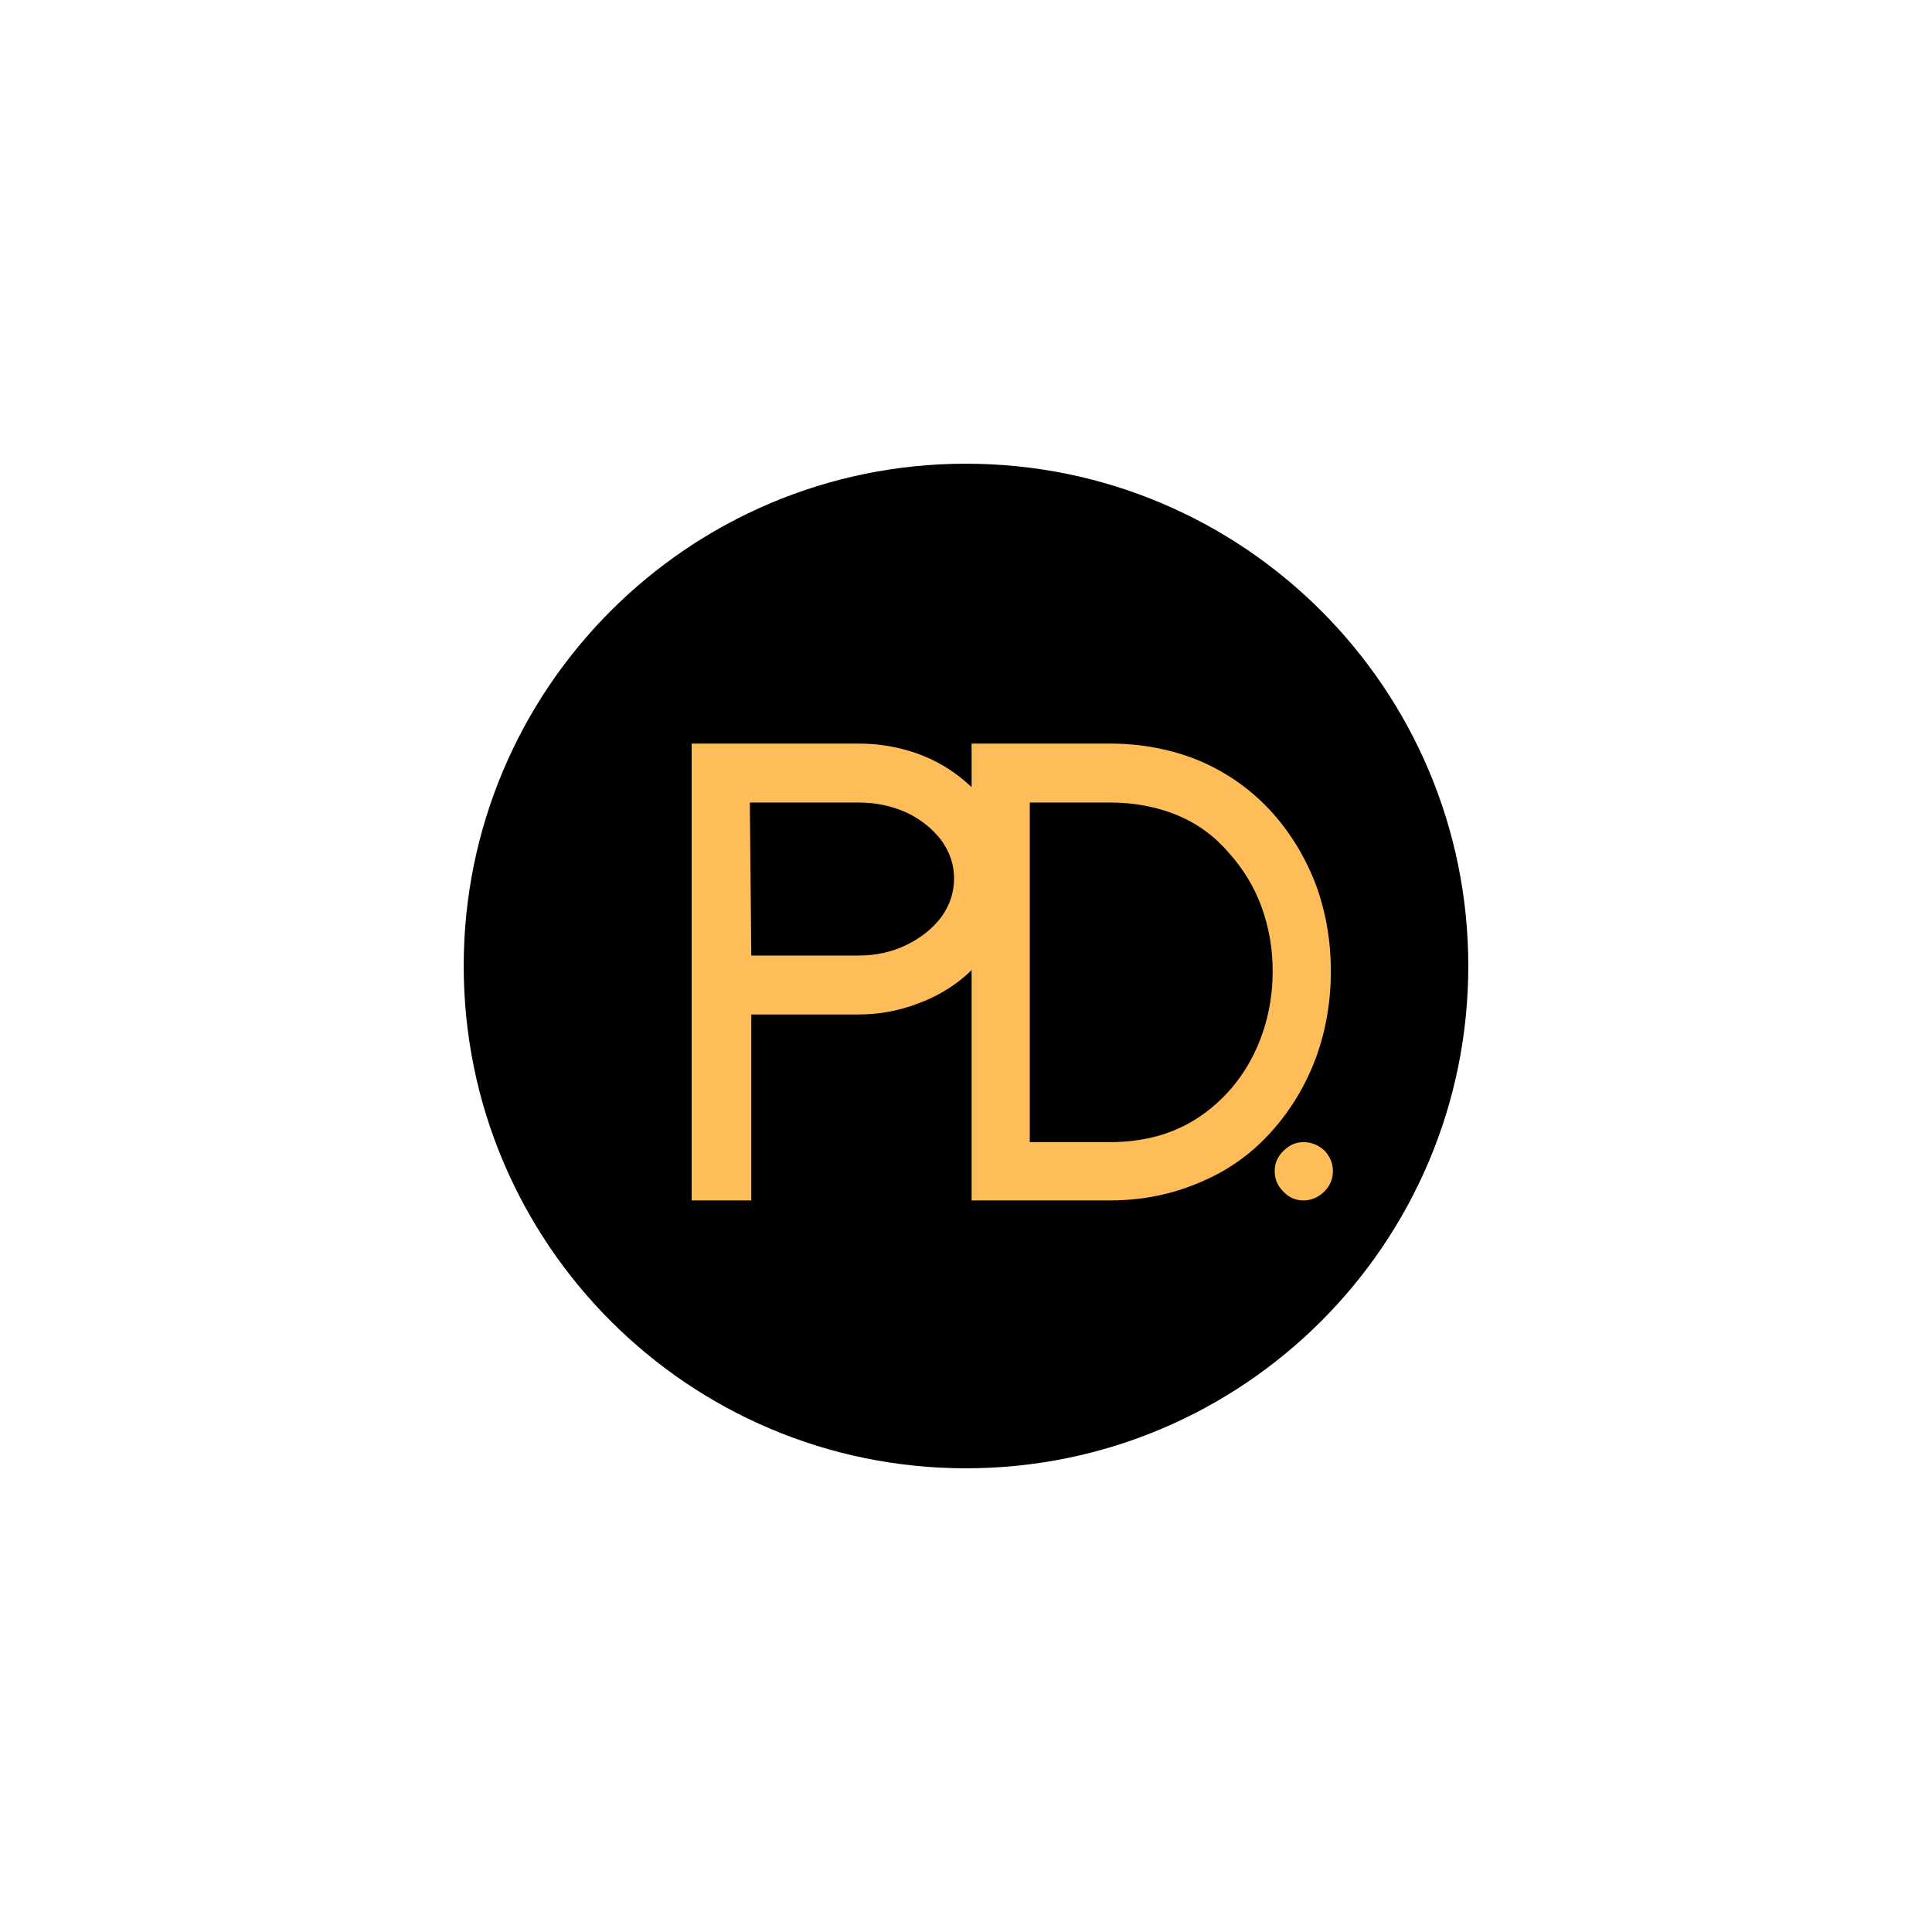 <svg xmlns="http://www.w3.org/2000/svg" xmlns:xlink="http://www.w3.org/1999/xlink" width="500" zoomAndPan="magnify" viewBox="0 0 375 375" height="500" preserveAspectRatio="xMidYMid meet" version="1.0"><defs><g/><clipPath id="febd351c00"><path d="M 90.004 90.004 L 284.996 90.004 L 284.996 284.996 L 90.004 284.996 Z M 90.004 90.004 " clip-rule="nonzero"/></clipPath><clipPath id="aea232c9a4"><path d="M 187.5 90.004 C 133.656 90.004 90.004 133.656 90.004 187.5 C 90.004 241.344 133.656 284.996 187.5 284.996 C 241.344 284.996 284.996 241.344 284.996 187.5 C 284.996 133.656 241.344 90.004 187.5 90.004 Z M 187.5 90.004 " clip-rule="nonzero"/></clipPath></defs><g clip-path="url(#febd351c00)"><g clip-path="url(#aea232c9a4)"><path fill="#000000" d="M 90.004 90.004 L 284.996 90.004 L 284.996 284.996 L 90.004 284.996 Z M 90.004 90.004 " fill-opacity="1" fill-rule="nonzero"/></g></g><g fill="#ffbd59" fill-opacity="1"><g transform="translate(122.669, 233.001)"><g><path d="M 11.578 0 L 11.578 -88.672 L 44 -88.672 C 47.895 -88.672 51.66 -88.035 55.297 -86.766 C 58.836 -85.492 61.973 -83.676 64.703 -81.312 C 67.609 -78.863 69.875 -76.004 71.5 -72.734 C 73.051 -69.461 73.828 -66.055 73.828 -62.516 C 73.828 -58.879 73.051 -55.473 71.5 -52.297 C 69.875 -49.035 67.609 -46.129 64.703 -43.578 C 61.973 -41.223 58.836 -39.41 55.297 -38.141 C 51.66 -36.773 47.895 -36.094 44 -36.094 L 23.156 -36.094 L 23.156 0 Z M 23.156 -47.531 L 44 -47.531 C 47.352 -47.531 50.438 -48.211 53.25 -49.578 C 56.07 -50.941 58.344 -52.758 60.062 -55.031 C 61.695 -57.301 62.516 -59.797 62.516 -62.516 C 62.516 -65.148 61.695 -67.602 60.062 -69.875 C 58.344 -72.145 56.07 -73.957 53.25 -75.312 C 50.344 -76.594 47.258 -77.234 44 -77.234 L 22.875 -77.234 Z M 23.156 -47.531 "/></g></g></g><g fill="#ffbd59" fill-opacity="1"><g transform="translate(177.006, 233.001)"><g><path d="M 11.578 0 L 11.578 -88.672 L 38.406 -88.672 C 44.676 -88.672 50.535 -87.535 55.984 -85.266 C 61.43 -82.898 66.109 -79.539 70.016 -75.188 C 73.641 -71.102 76.453 -66.426 78.453 -61.156 C 80.359 -55.883 81.312 -50.344 81.312 -44.531 C 81.312 -38.633 80.359 -33.051 78.453 -27.781 C 76.453 -22.426 73.641 -17.707 70.016 -13.625 C 66.109 -9.176 61.43 -5.816 55.984 -3.547 C 50.535 -1.18 44.676 0 38.406 0 Z M 22.875 -11.312 L 38.406 -11.312 C 45.039 -11.312 50.766 -12.898 55.578 -16.078 C 60.203 -19.16 63.785 -23.242 66.328 -28.328 C 68.785 -33.328 70.016 -38.727 70.016 -44.531 C 70.016 -48.895 69.285 -53.07 67.828 -57.062 C 66.379 -60.969 64.242 -64.469 61.422 -67.562 C 58.703 -70.738 55.391 -73.145 51.484 -74.781 C 47.484 -76.414 43.125 -77.234 38.406 -77.234 L 22.875 -77.234 Z M 22.875 -11.312 "/></g></g></g><g fill="#ffbd59" fill-opacity="1"><g transform="translate(238.152, 233.001)"><g><path d="M 14.844 0 C 13.301 0 11.984 -0.586 10.891 -1.766 C 9.805 -2.859 9.266 -4.176 9.266 -5.719 C 9.266 -7.258 9.852 -8.578 11.031 -9.672 C 12.125 -10.766 13.395 -11.312 14.844 -11.312 C 16.383 -11.312 17.75 -10.766 18.938 -9.672 C 20.02 -8.492 20.562 -7.176 20.562 -5.719 C 20.562 -4.176 20.02 -2.859 18.938 -1.766 C 17.75 -0.586 16.383 0 14.844 0 Z M 14.844 0 "/></g></g></g></svg>